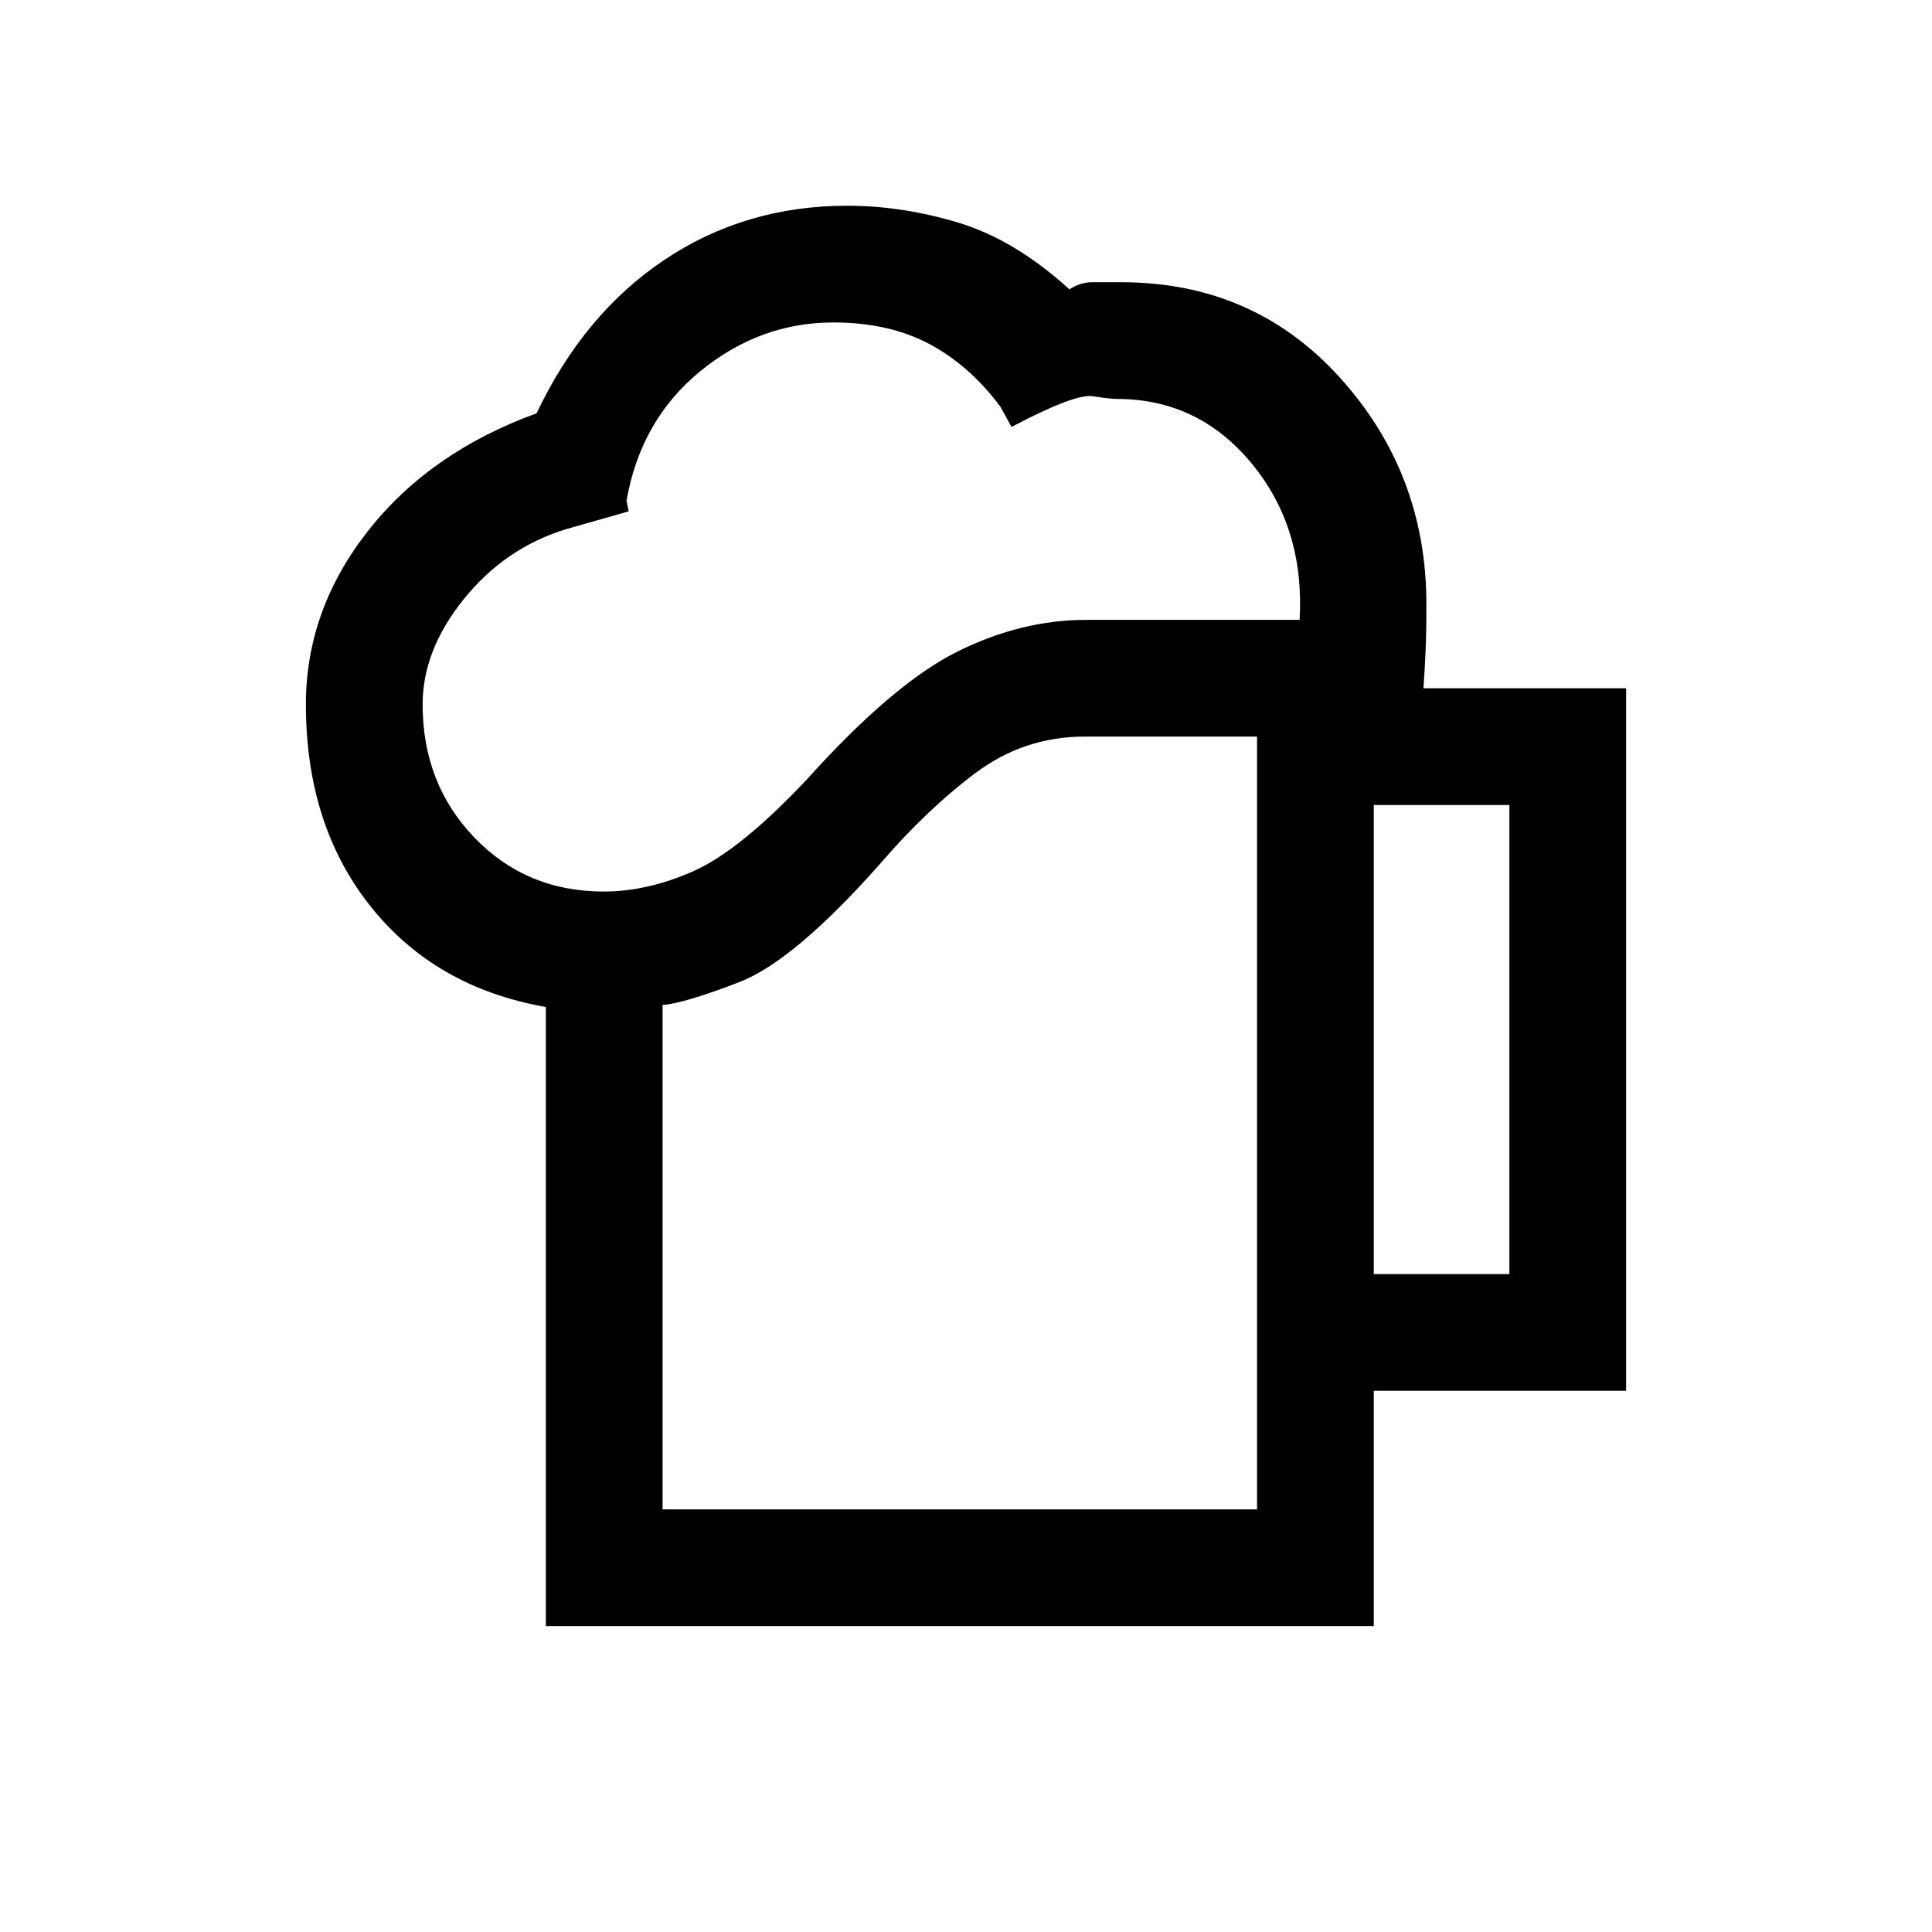 <svg xmlns="http://www.w3.org/2000/svg" height="20" viewBox="0 -960 960 960" width="20"><path d="M329.23-210h295.39v-384H539q-30.15 0-54.35 18.15-24.19 18.16-47.27 45-42.84 48.39-70.11 58.89-27.27 10.5-38.04 11.34V-210Zm-58 58v-307.62q-55-9.69-87.11-50.03Q152-550 152-610q0-46.85 30.81-86.12 30.81-39.26 83.81-58.5 23.46-49.46 63.57-76.3 40.12-26.85 90.81-26.85 27.38 0 55.35 8.46 27.96 8.46 55.03 33.08 5.47-3.54 11.31-3.54H557q66 0 108.88 47.5 42.89 47.5 42.89 112.5 0 13.92-.42 23.54-.43 9.61-1.04 18.23H808v349.08H682.62V-152H271.23ZM210-610q0 39.46 25.77 66.23Q261.54-517 300-517q21.85 0 44.77-10.23t55.92-45.23q43.08-47.85 74.89-63.69Q507.38-652 539.77-652h106q2.61-45.69-23.85-77.73-26.46-32.04-66.92-32.04-3.23 0-12.08-1.35-8.84-1.34-40.3 15.27l-5.54-10.07q-15.31-20.54-35.39-31.2-20.07-10.65-47.69-10.65-36.38 0-66 24.19-29.62 24.2-36.69 64.35l1.07 5.31-31.3 8.92q-30.16 9.31-50.62 34.69Q210-636.92 210-610Zm472.62 283.08H750V-560h-67.38v233.08ZM329.23-210h295.39-295.39Z"/></svg>